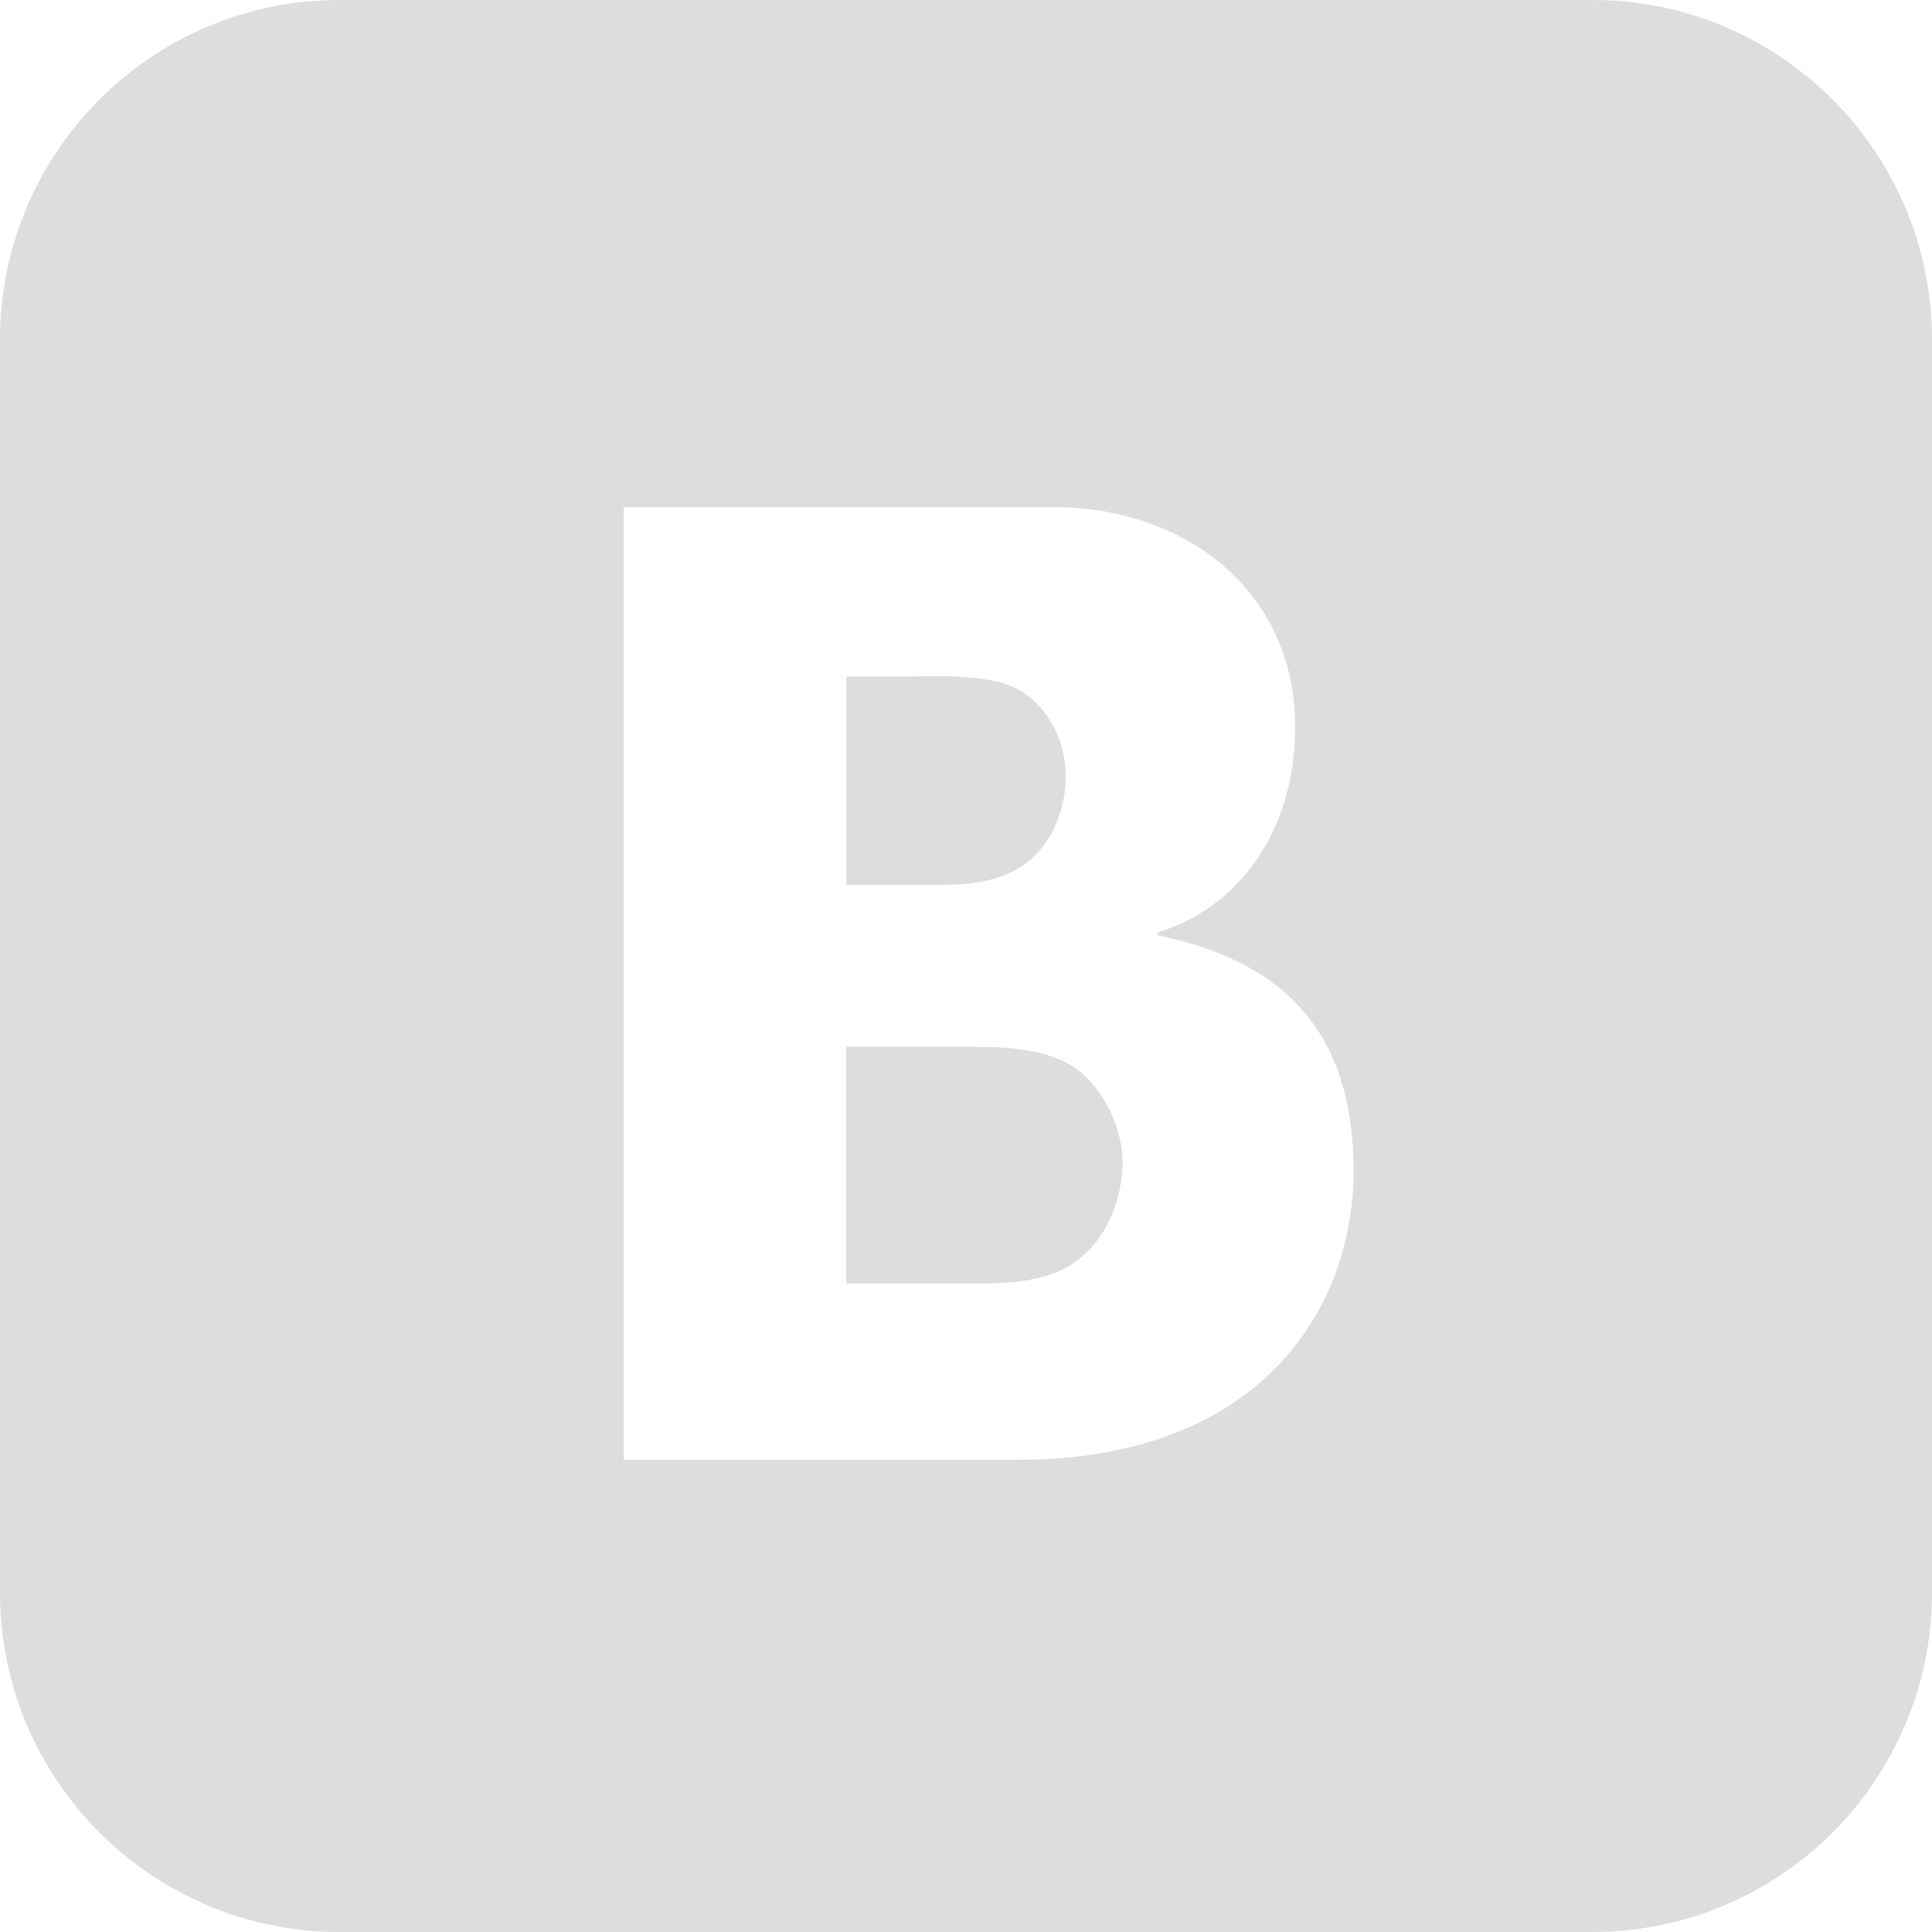 <?xml version="1.0" encoding="utf-8"?>
<!-- Generator: Adobe Illustrator 16.0.0, SVG Export Plug-In . SVG Version: 6.00 Build 0)  -->
<!DOCTYPE svg PUBLIC "-//W3C//DTD SVG 1.1//EN" "http://www.w3.org/Graphics/SVG/1.1/DTD/svg11.dtd">
<svg version="1.1" id="Capa_1" xmlns="http://www.w3.org/2000/svg" xmlns:xlink="http://www.w3.org/1999/xlink" x="0px" y="0px"
	 width="521px" height="521px" viewBox="0 0 521 521" enable-background="new 0 0 521 521" xml:space="preserve">
<g>
	<path fill="#DDDDDD" d="M288.579,287.136c-8.353-4.862-19.961-4.862-29.394-4.862h-30.972v63.822h28.426
		c10.523,0,23.945,0.755,33.02-5.617c8.33-5.606,13.046-16.613,13.046-27.092C302.705,303.651,296.91,292.006,288.579,287.136z
		 M276.895,232.632c6.893-5.248,10.507-14.604,10.507-23.222c0-9.362-4.347-18.349-12.319-23.212
		c-8.342-4.863-23.585-3.739-33.376-3.739h-13.491v56.17h17.849C256.218,238.624,268.195,239.373,276.895,232.632z M429.418,0
		H91.572C41.002,0,0,41.001,0,91.582v337.836C0,479.987,41.002,521,91.572,521h337.848C479.987,521,521,479.987,521,429.419V91.582
		C521,41.001,479.987,0,429.418,0z M274.632,393.654H168.197V136.767h116.291c33.688,0,64.768,21.442,64.768,59.264
		c0,29.203-16.304,49.202-37.101,55.417v0.754c30.837,6.372,52.86,23.119,52.86,63.523
		C365.015,353.119,339.55,393.654,274.632,393.654z"/>
</g>
</svg>
